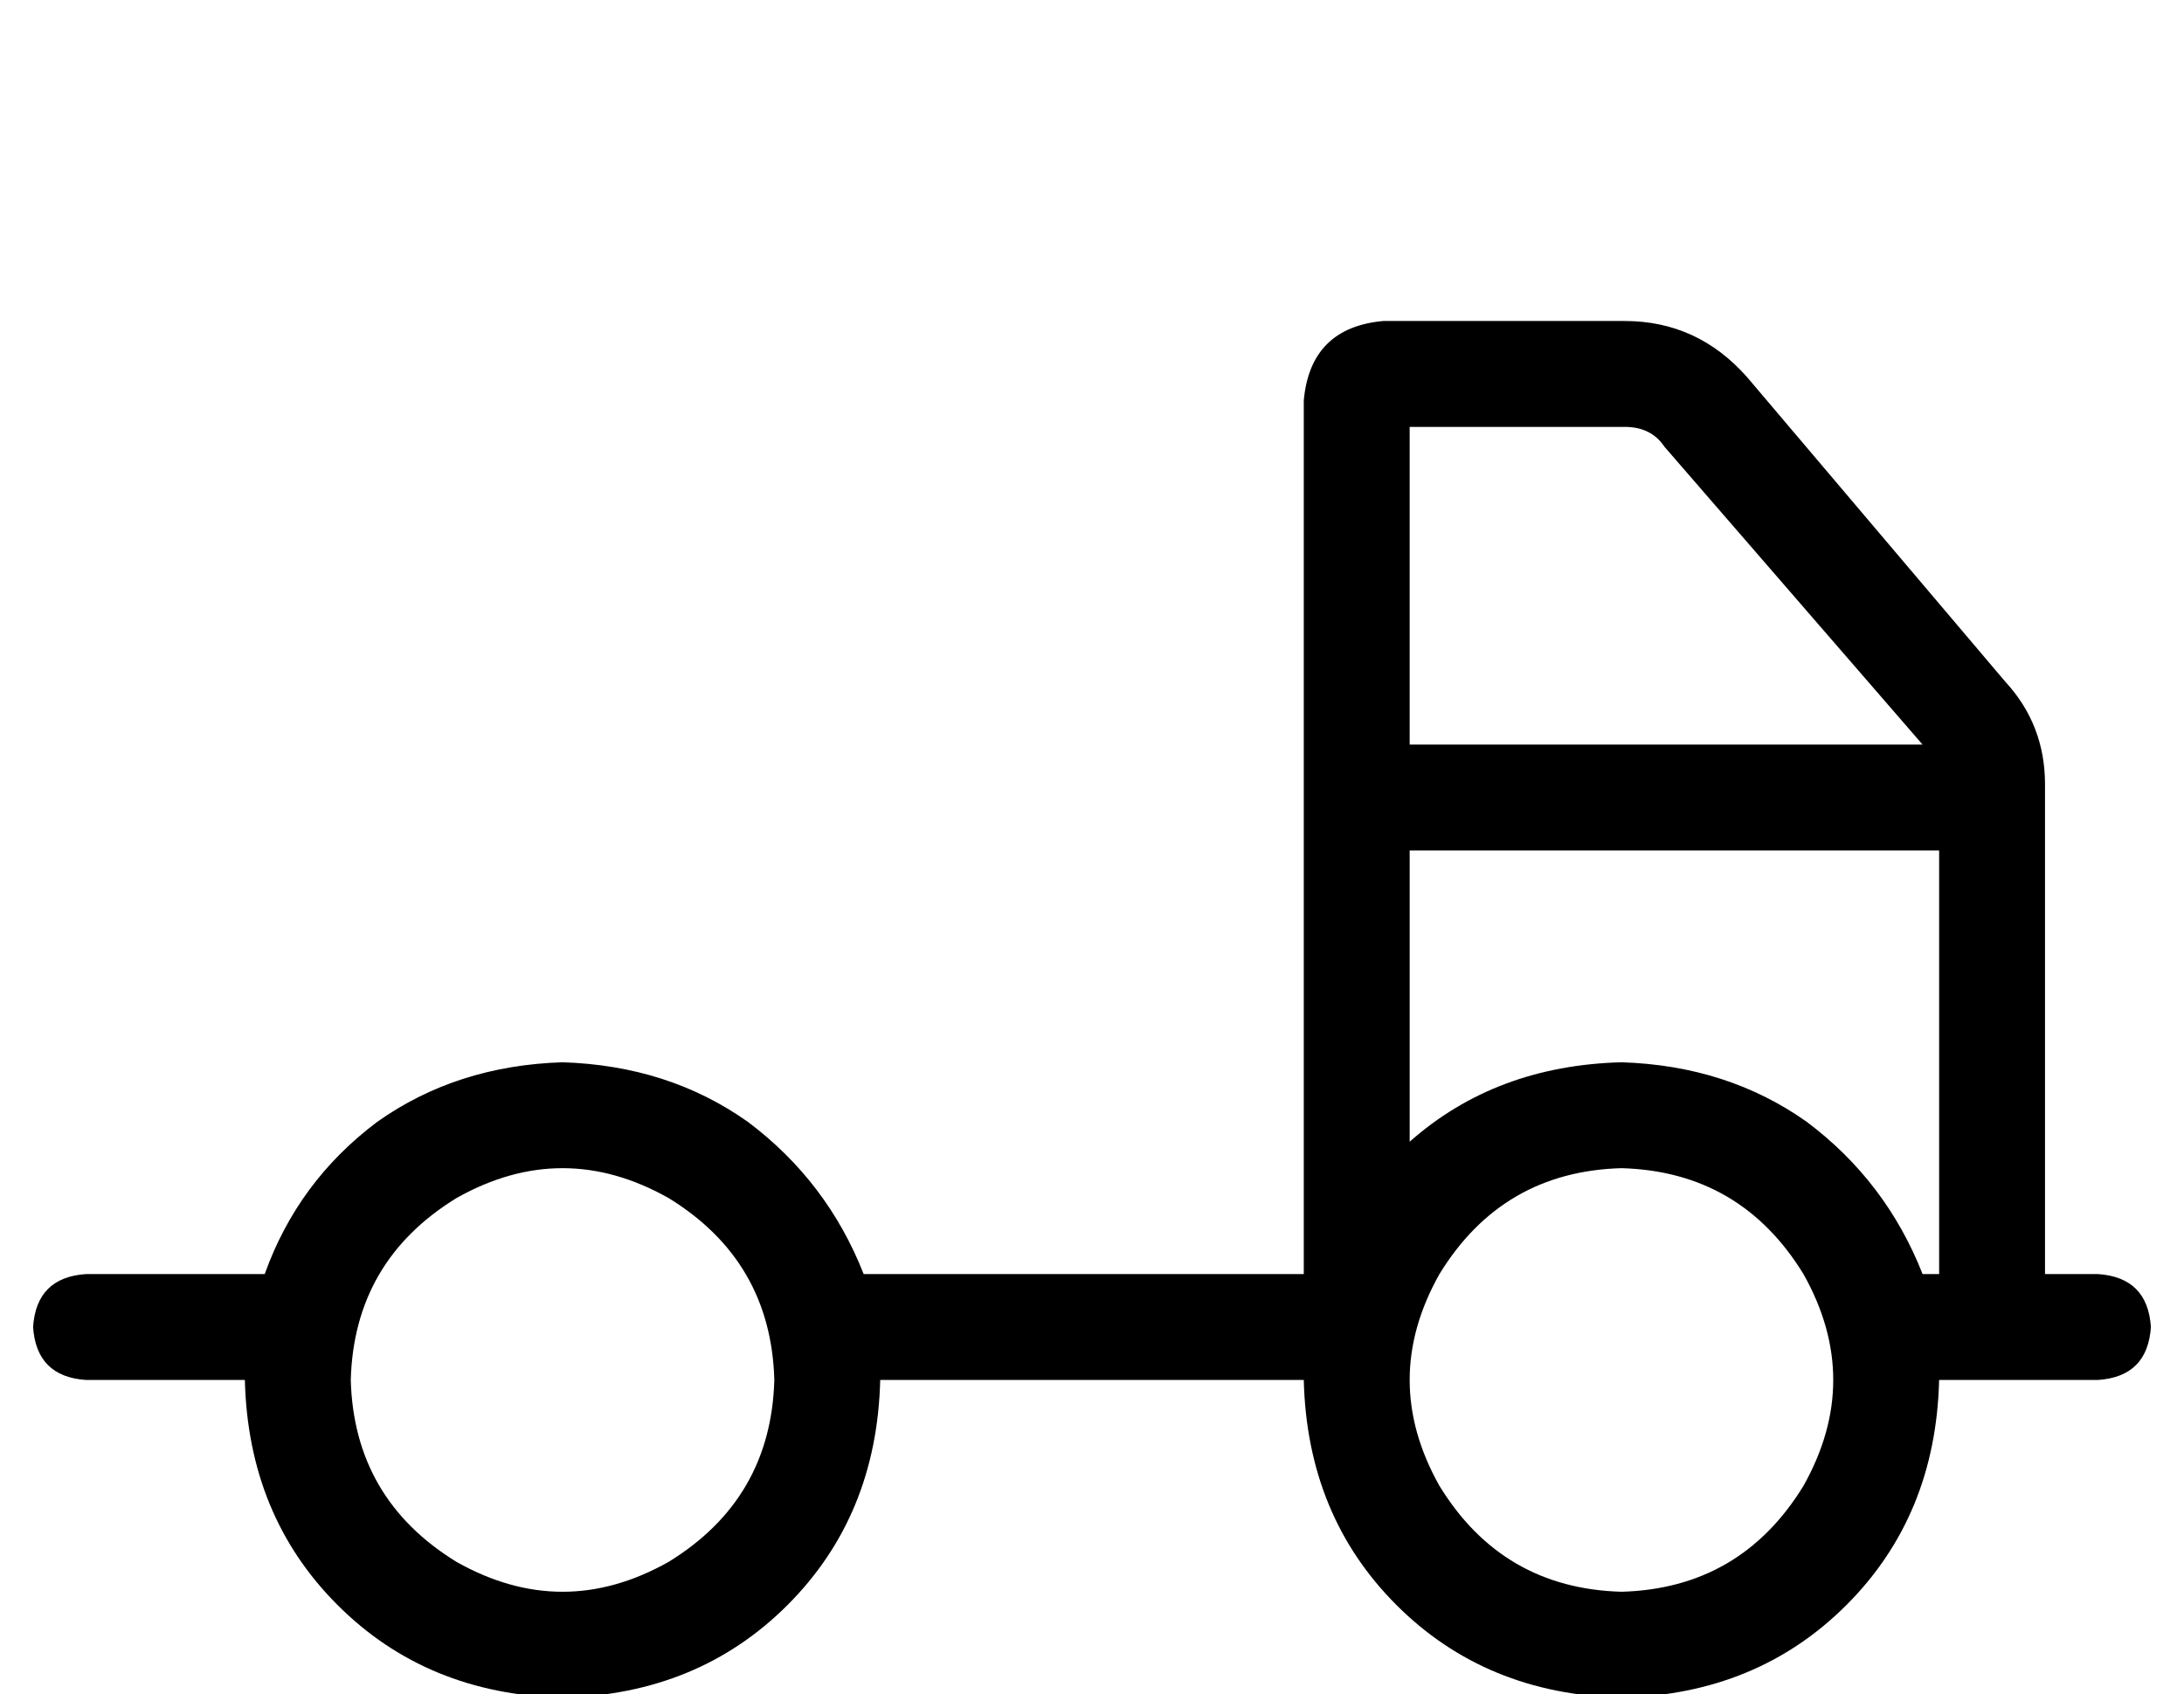 <?xml version="1.0" standalone="no"?>
<!DOCTYPE svg PUBLIC "-//W3C//DTD SVG 1.1//EN" "http://www.w3.org/Graphics/SVG/1.1/DTD/svg11.dtd" >
<svg xmlns="http://www.w3.org/2000/svg" xmlns:xlink="http://www.w3.org/1999/xlink" version="1.1" viewBox="-10 -40 660 512">
   <path fill="currentColor"
d="M408 57q-22 2 -24 24v264v0h-133v0q-11 -28 -35 -46q-24 -17 -56 -18q-32 1 -56 18q-24 18 -34 46h-54v0q-15 1 -16 16q1 15 16 16h48v0q1 41 28 68t68 28q41 -1 68 -28t28 -68h128v0q1 41 28 68t68 28q41 -1 68 -28t28 -68h48v0q15 -1 16 -16q-1 -15 -16 -16h-16v0v-148
v0q0 -18 -12 -31l-78 -92v0q-15 -17 -37 -17h-73v0zM416 217h160h-160h160v128v0h-5v0q-11 -28 -35 -46q-24 -17 -56 -18q-38 1 -64 24v-88v0zM571 185h-155h155h-155v-96v0h65v0q8 0 12 6l78 90v0zM96 377q1 -36 32 -55q32 -18 64 0q31 19 32 55q-1 36 -32 55q-32 18 -64 0
q-31 -19 -32 -55v0zM480 313q36 1 55 32q18 32 0 64q-19 31 -55 32q-36 -1 -55 -32q-18 -32 0 -64q19 -31 55 -32v0z" />
</svg>
